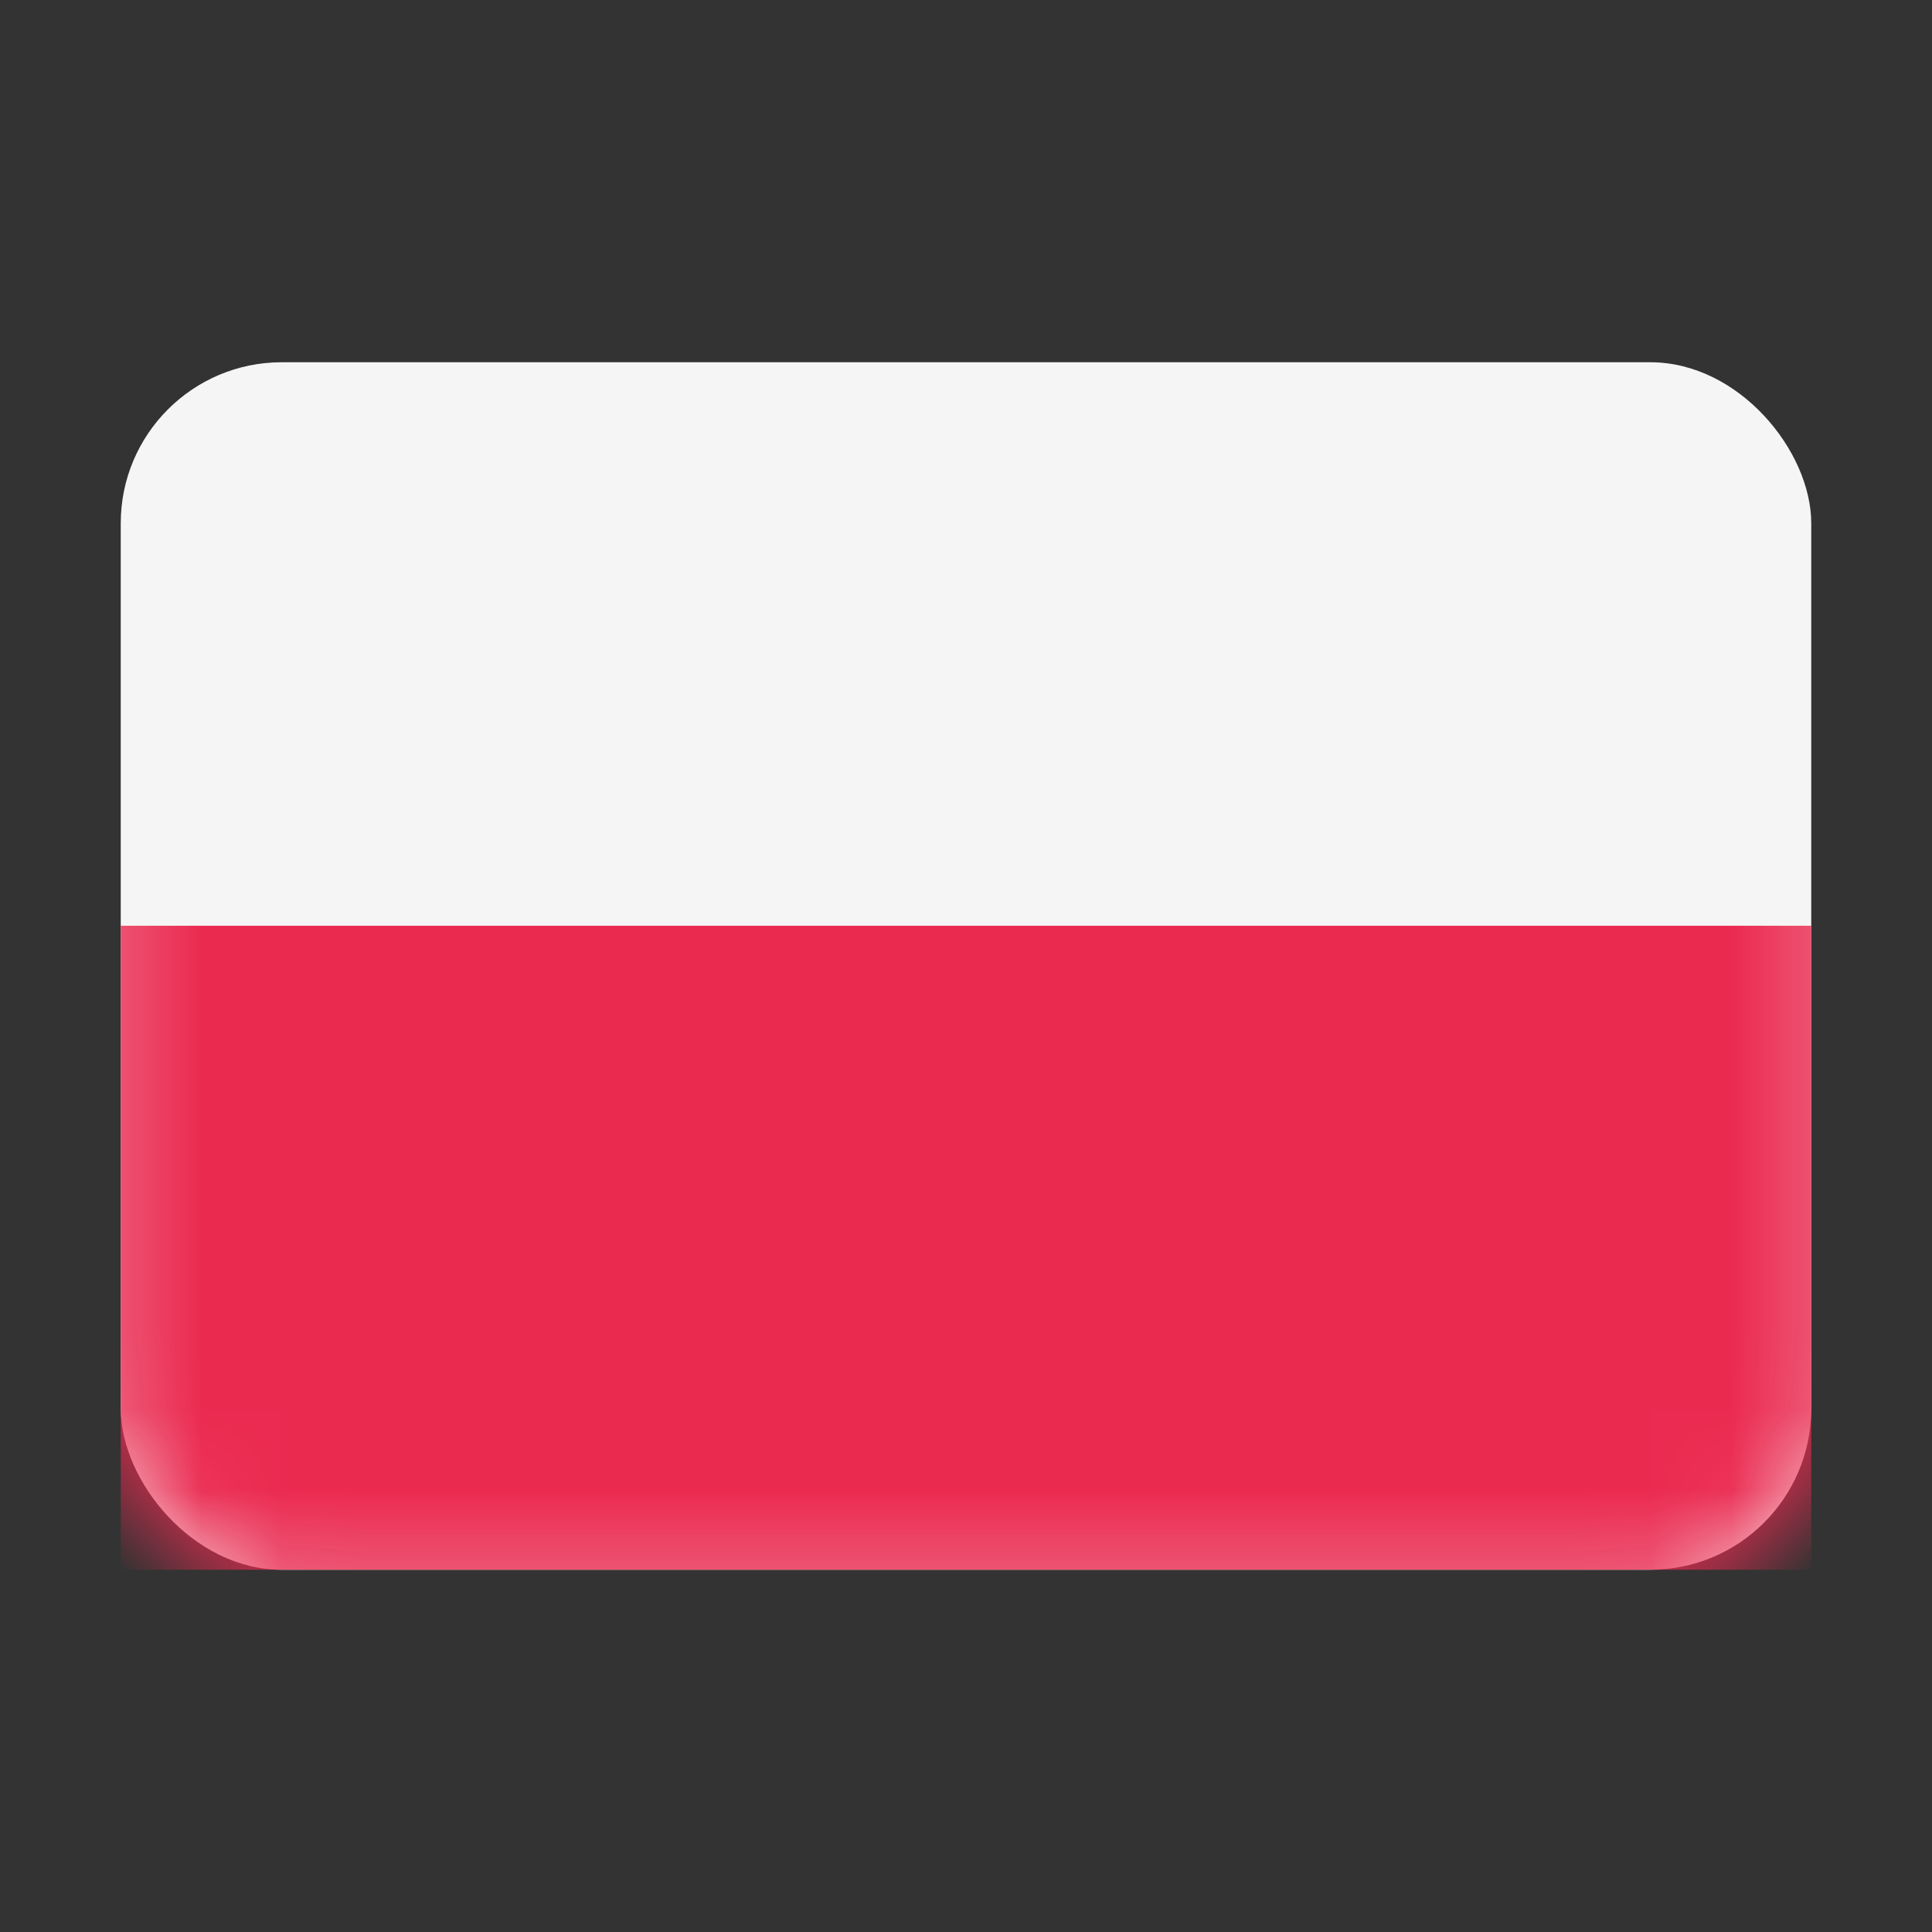 <svg width="24" height="24" viewBox="0 0 24 24" fill="none" xmlns="http://www.w3.org/2000/svg">
  <rect x="0" y="0" width="24" height="24" fill="#333333" stroke="none"/>
  <rect x="1.5" y="4.5" width="21" height="15" rx="2" fill="#F5F5F5" />
  <mask id="mask0_724_201" style="mask-type:luminance" maskUnits="userSpaceOnUse" x="1" y="4" width="22" height="16">
    <rect x="1.75" y="4.75" width="20.5" height="14.5" rx="1.75" fill="white" stroke="white" strokeWidth="0.5" />
  </mask>
  <g mask="url(#mask0_724_201)">
    <path fillRule="evenodd" clipRule="evenodd" d="M1.5 19.5H22.5V11.5H1.5V19.5Z" fill="#EB2A50" />
  </g>
</svg>